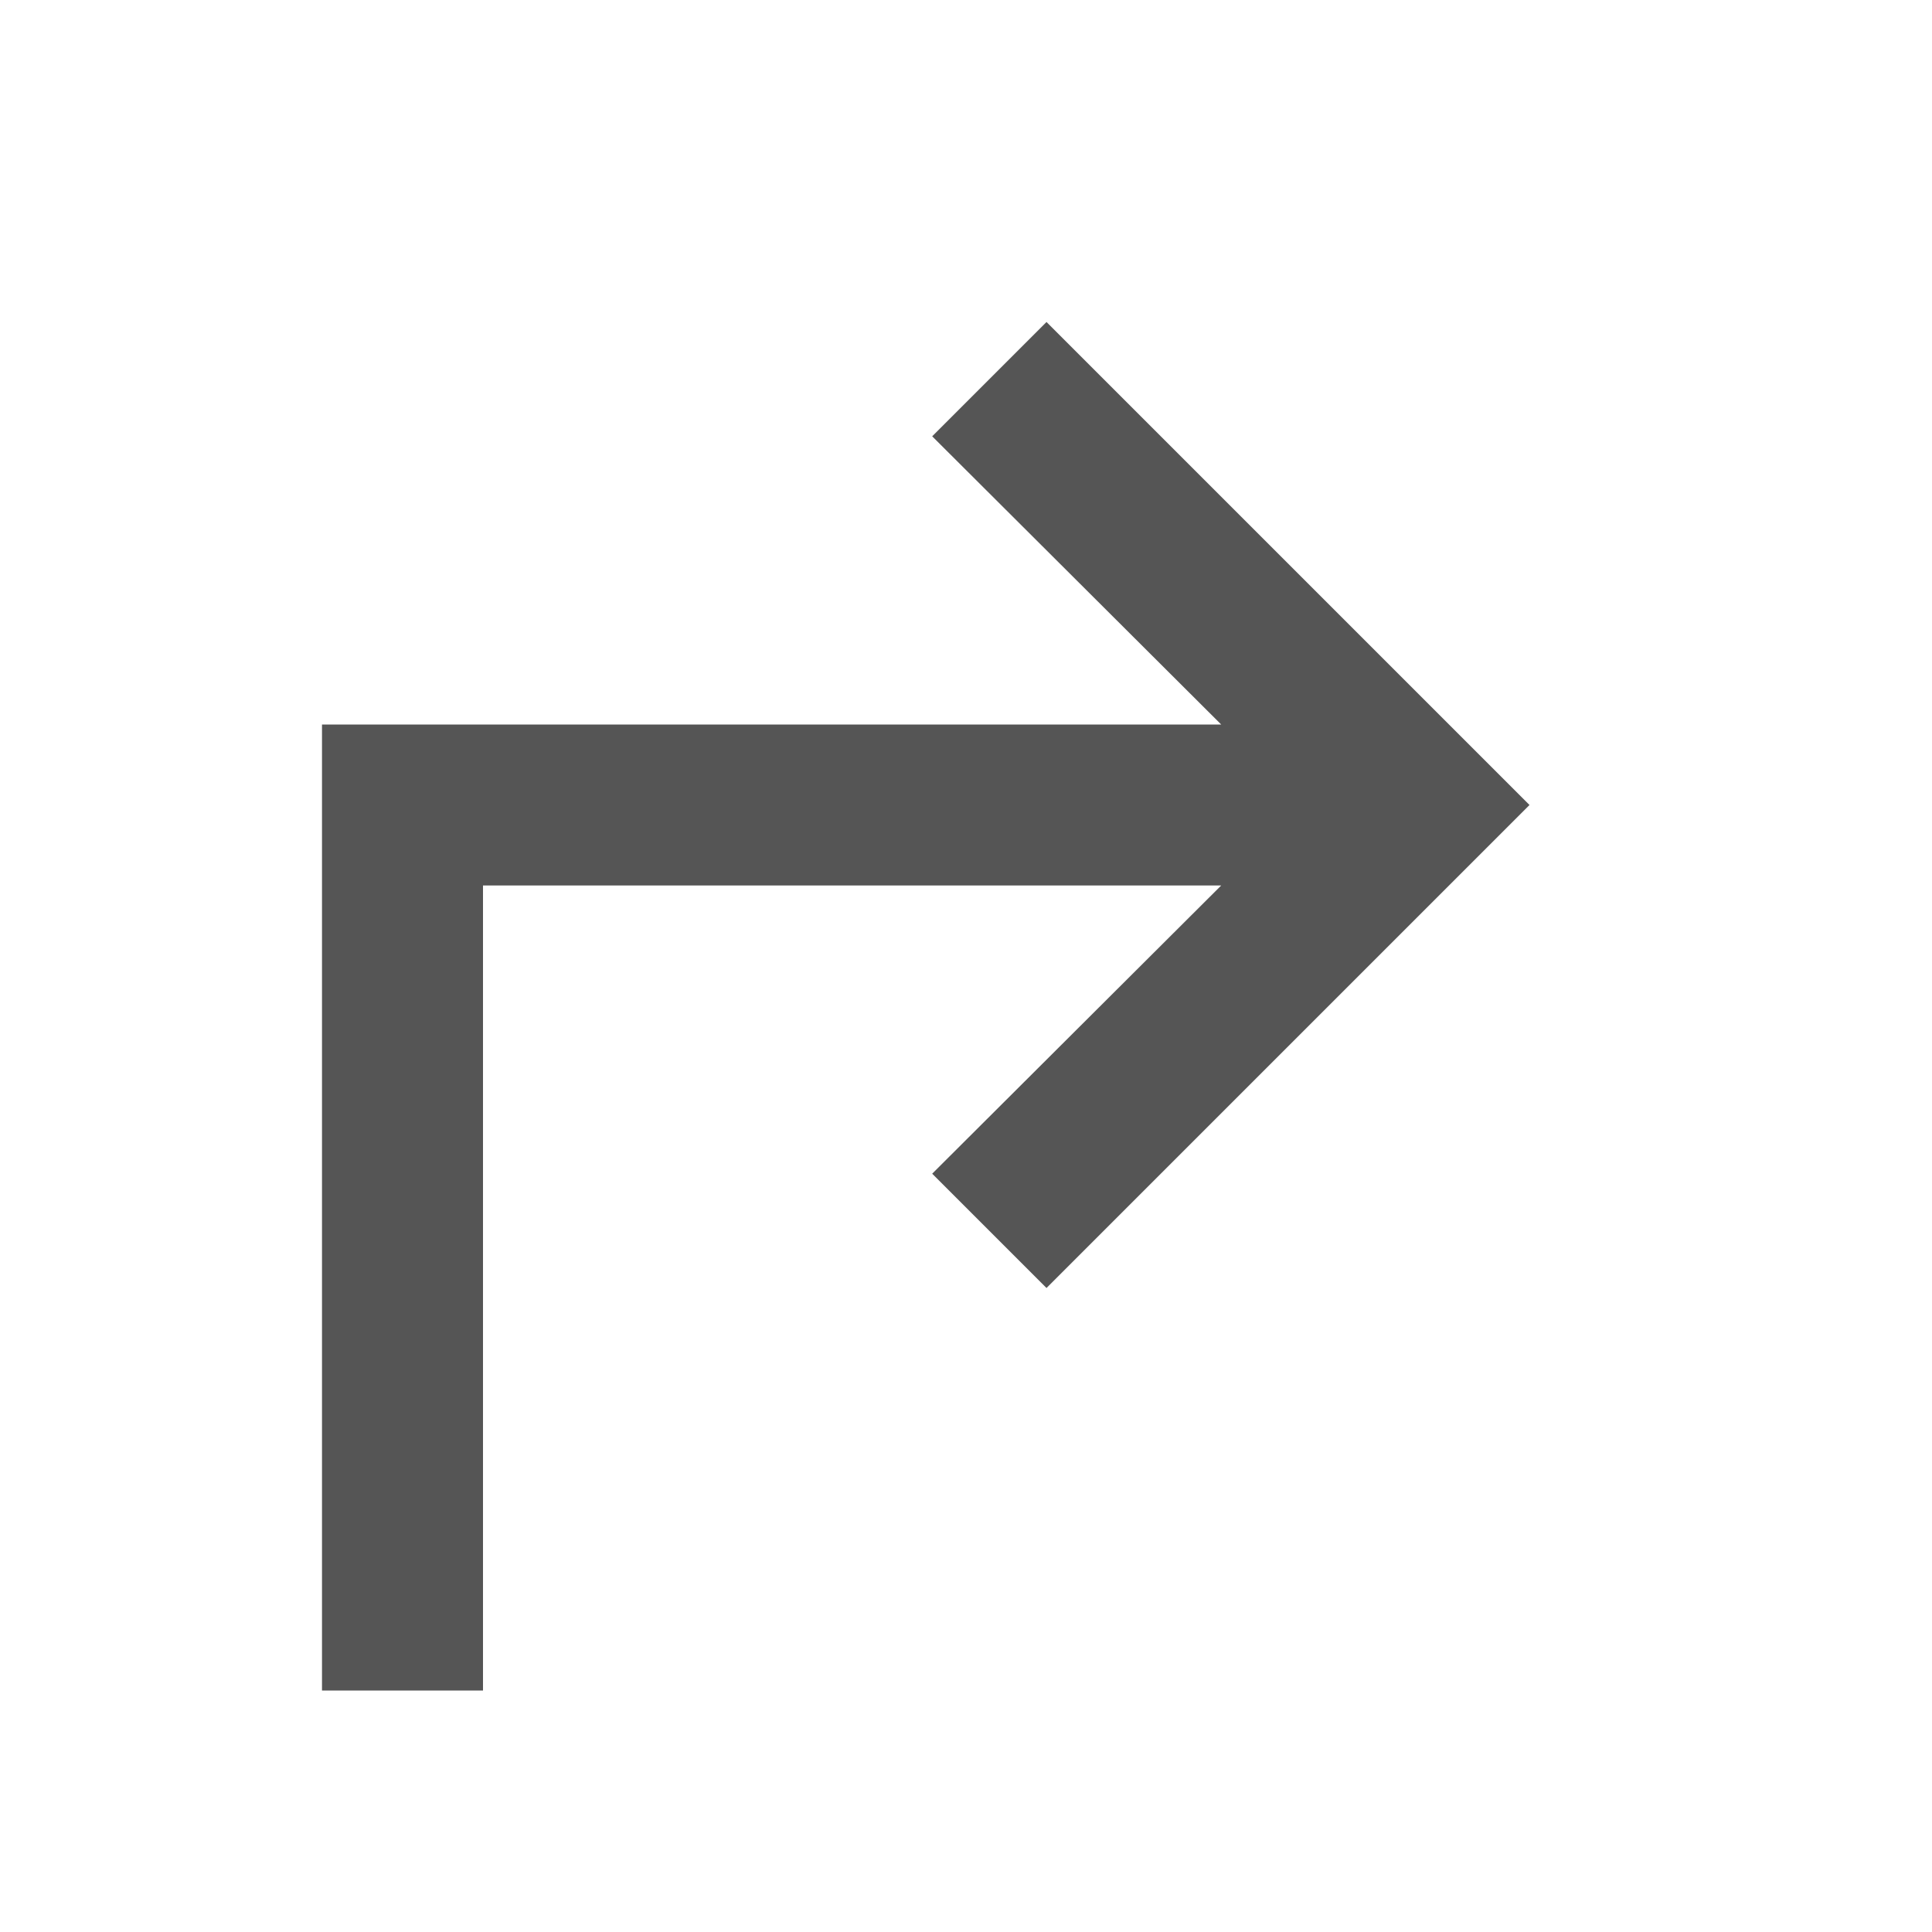 <svg width="24" height="24" viewBox="0 0 24 24" fill="none" xmlns="http://www.w3.org/2000/svg">
<g clip-path="url(#clip0)">
<path d="M13 16L11.58 14.58L15.17 11L6 11L6 21L4 21L4 9L15.17 9L11.58 5.42L13 4L19 10L13 16Z" fill="#555555"/>
</g>
<defs>
<clipPath id="clip0">
<rect width="24" height="24" fill="white" transform="translate(24 24) rotate(-180)"/>
</clipPath>
</defs>
</svg>
